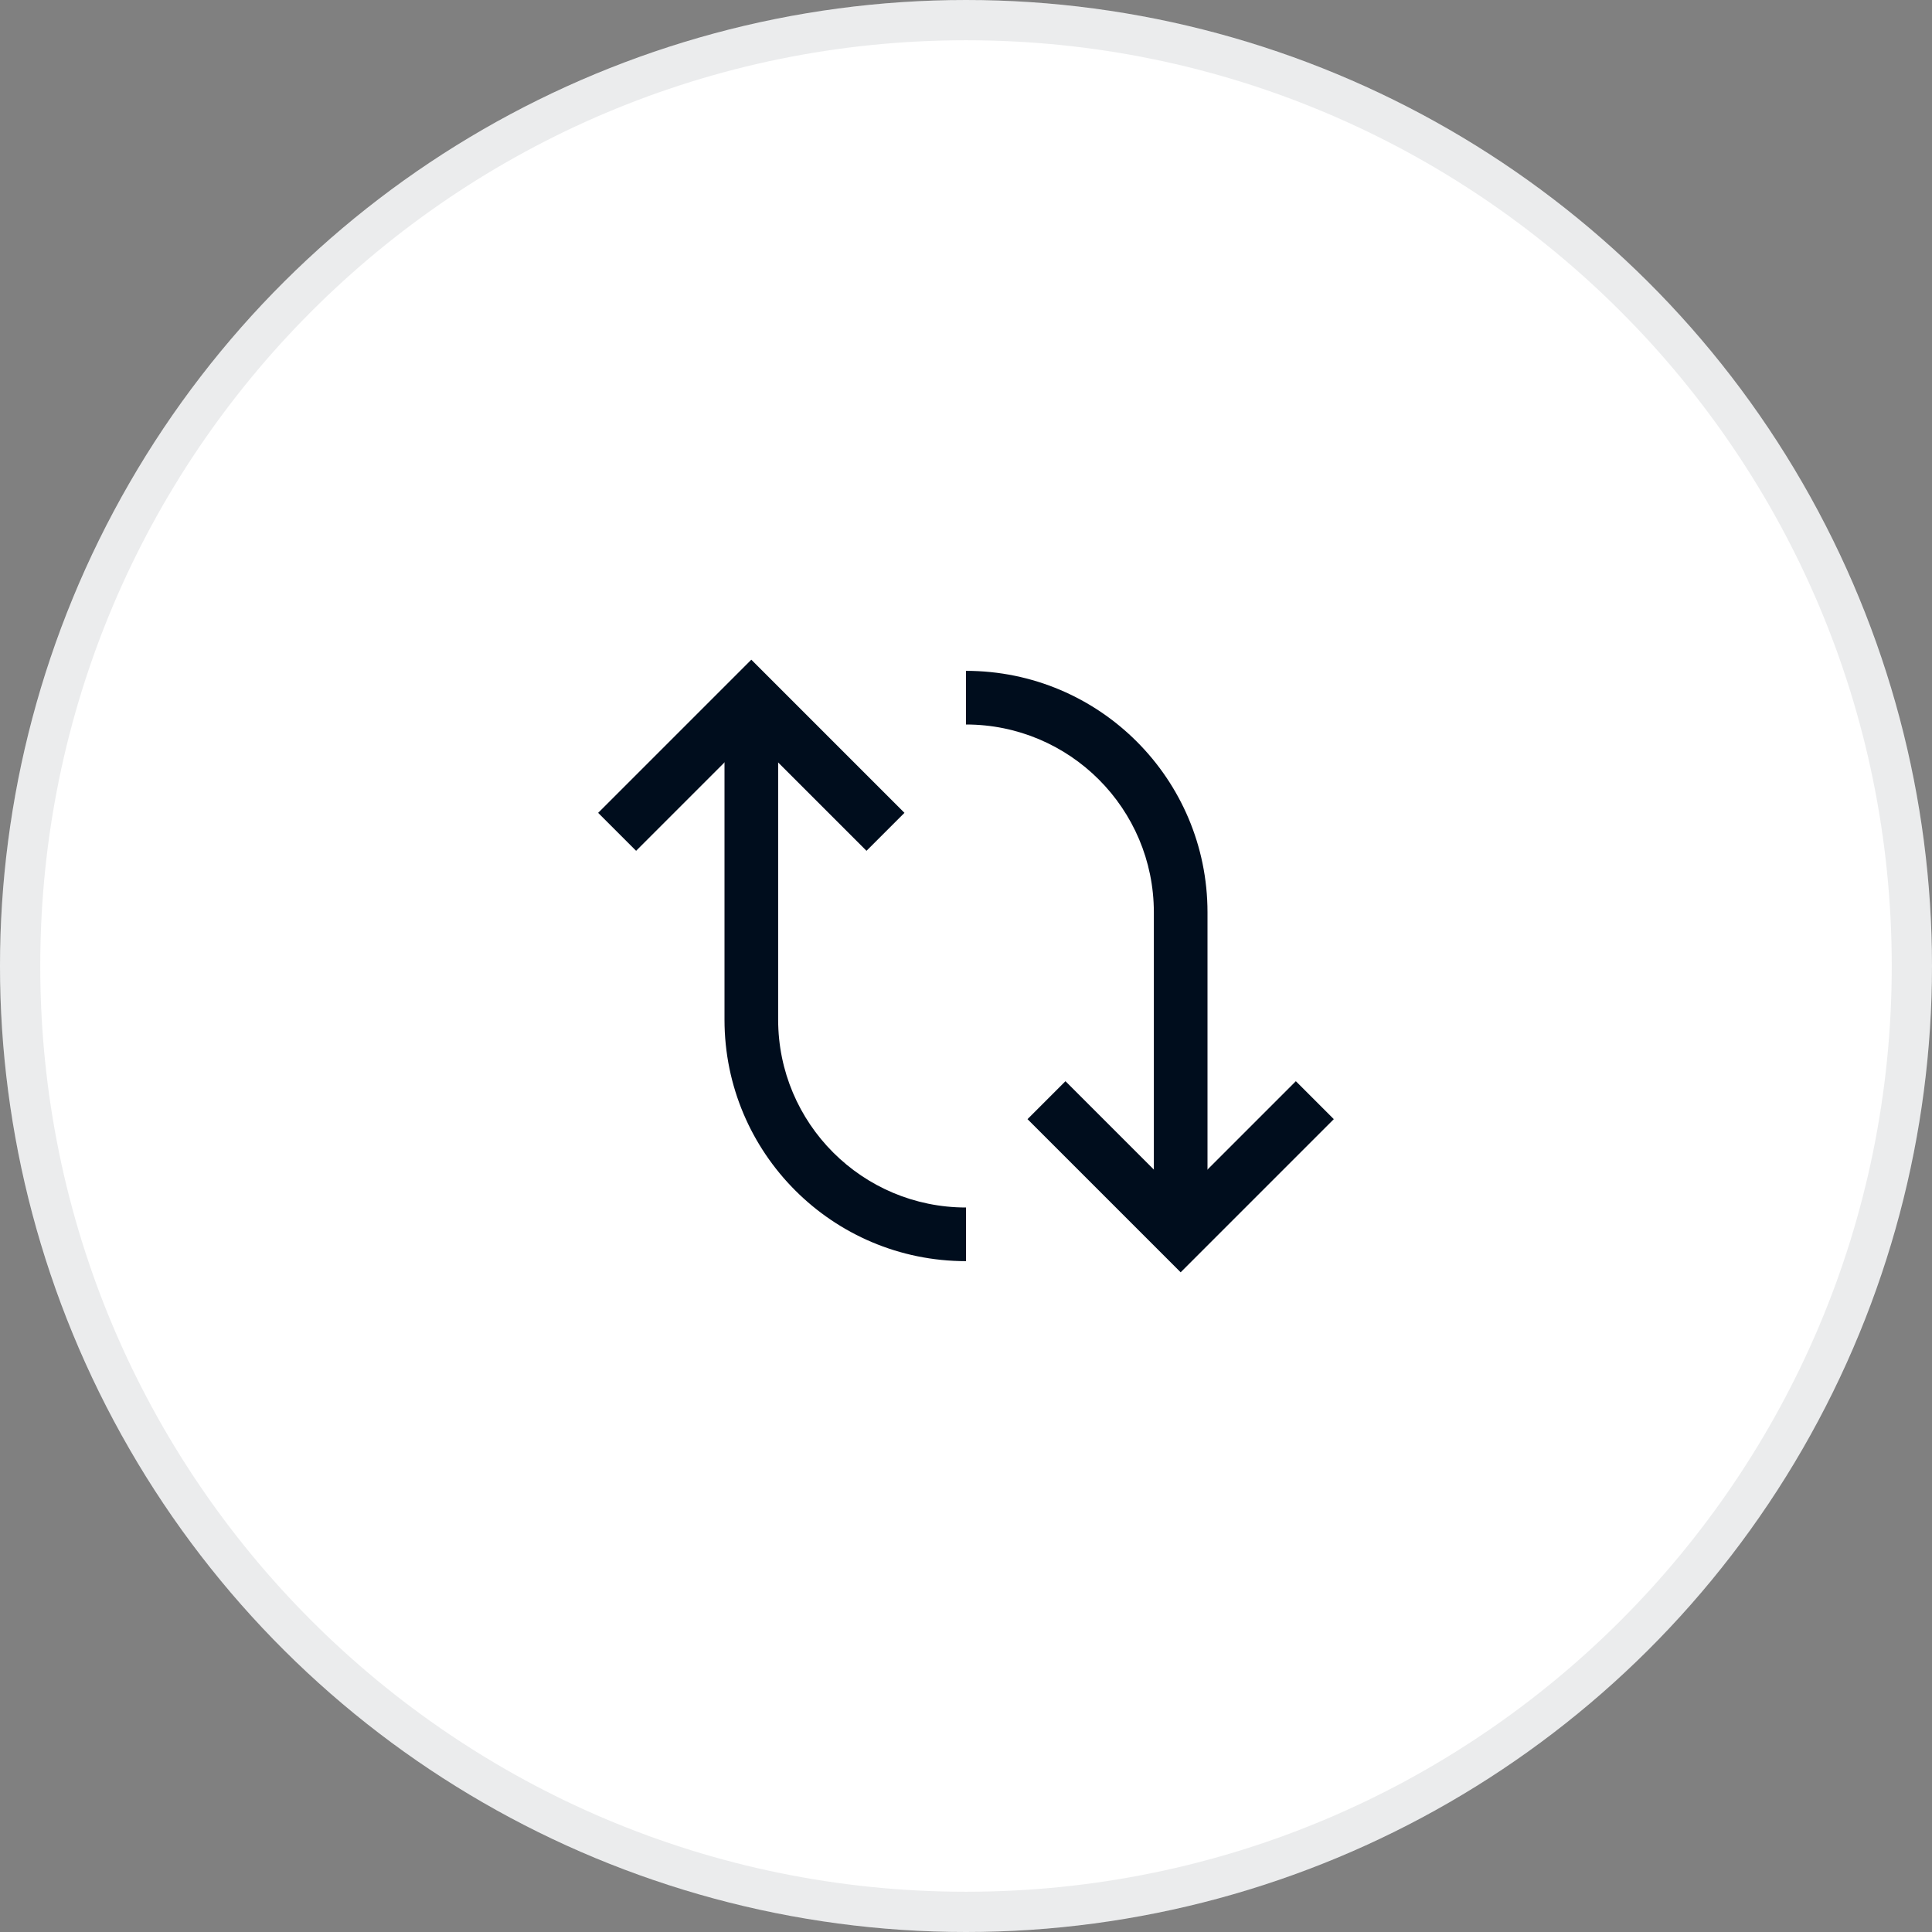 <svg width="48" height="48" viewBox="0 0 48 48" fill="none" xmlns="http://www.w3.org/2000/svg">
<rect x="0" y="0" width="48" height="48" fill="#808080" stroke="none"/>
<ellipse cx="24" cy="24" rx="24" ry="24" transform="rotate(90 24 24)" fill="white"/>
<path d="M24 47.5C11.021 47.5 0.5 36.979 0.5 24C0.5 11.021 11.021 0.5 24 0.5C36.979 0.5 47.5 11.021 47.5 24C47.5 36.979 36.979 47.5 24 47.5Z" stroke="#000D1D" stroke-opacity="0.08"/>
<path fill-rule="evenodd" clip-rule="evenodd" d="M29.333 29.724L32.195 26.862L33.138 27.805L29.333 31.61L25.528 27.805L26.471 26.862L29.333 29.724Z" fill="#000D1D"/>
<path fill-rule="evenodd" clip-rule="evenodd" d="M18.666 18.276L15.804 21.138L14.861 20.195L18.666 16.39L22.471 20.195L21.528 21.138L18.666 18.276Z" fill="#000D1D"/>
<path fill-rule="evenodd" clip-rule="evenodd" d="M24 16.667C27.314 16.667 30 19.353 30 22.667L30 30.667L28.667 30.667L28.667 22.667C28.667 20.089 26.577 18 24 18L24 16.667Z" fill="#000D1D"/>
<path fill-rule="evenodd" clip-rule="evenodd" d="M19.333 17.333L19.333 25.333C19.333 27.911 21.423 30 24 30L24 31.333C20.686 31.333 18 28.647 18 25.333L18 17.333L19.333 17.333Z" fill="#000D1D"/>
</svg>
